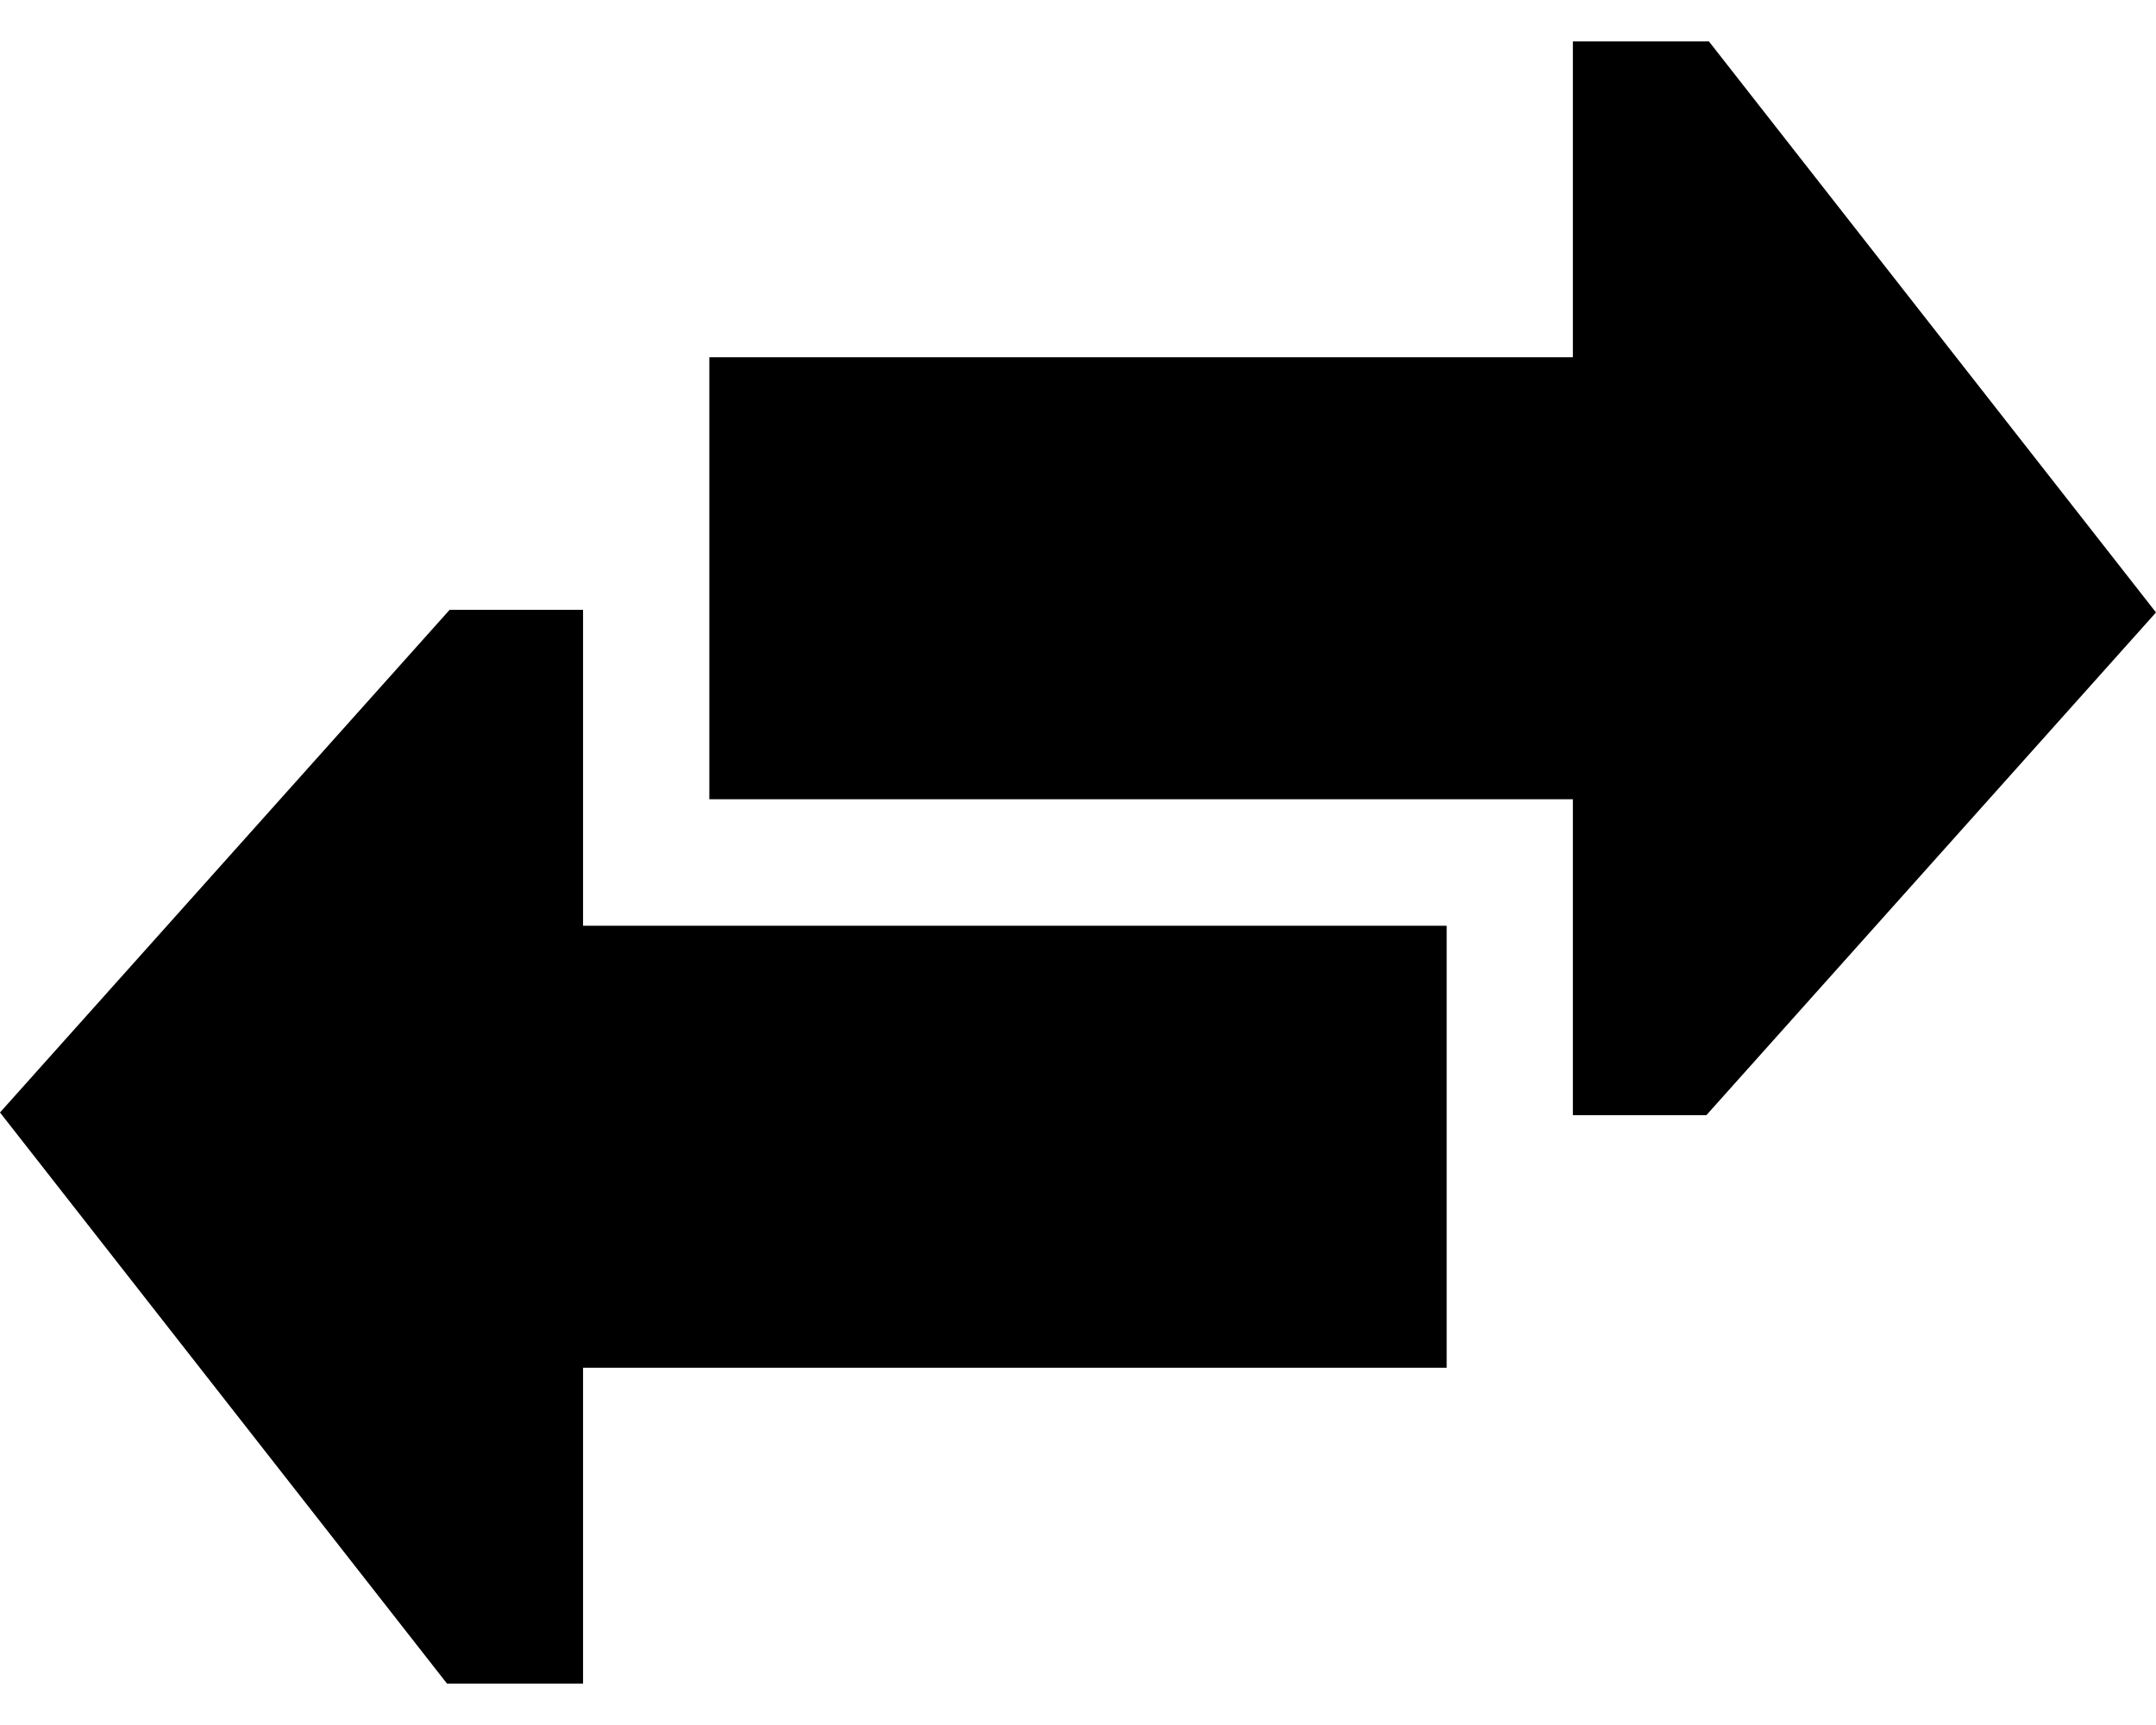 <svg viewBox="0 0 30 24"><path d="M8.113 8.485H6.256L0 15.478l6.22 7.946h1.893V19.03H20.13v-6.15H8.113V8.485Z"/><path d="M23.779.576h-1.893V4.97H9.87v6.15h12.016v4.395h1.858L30 8.521 23.779.576Z"/></svg>